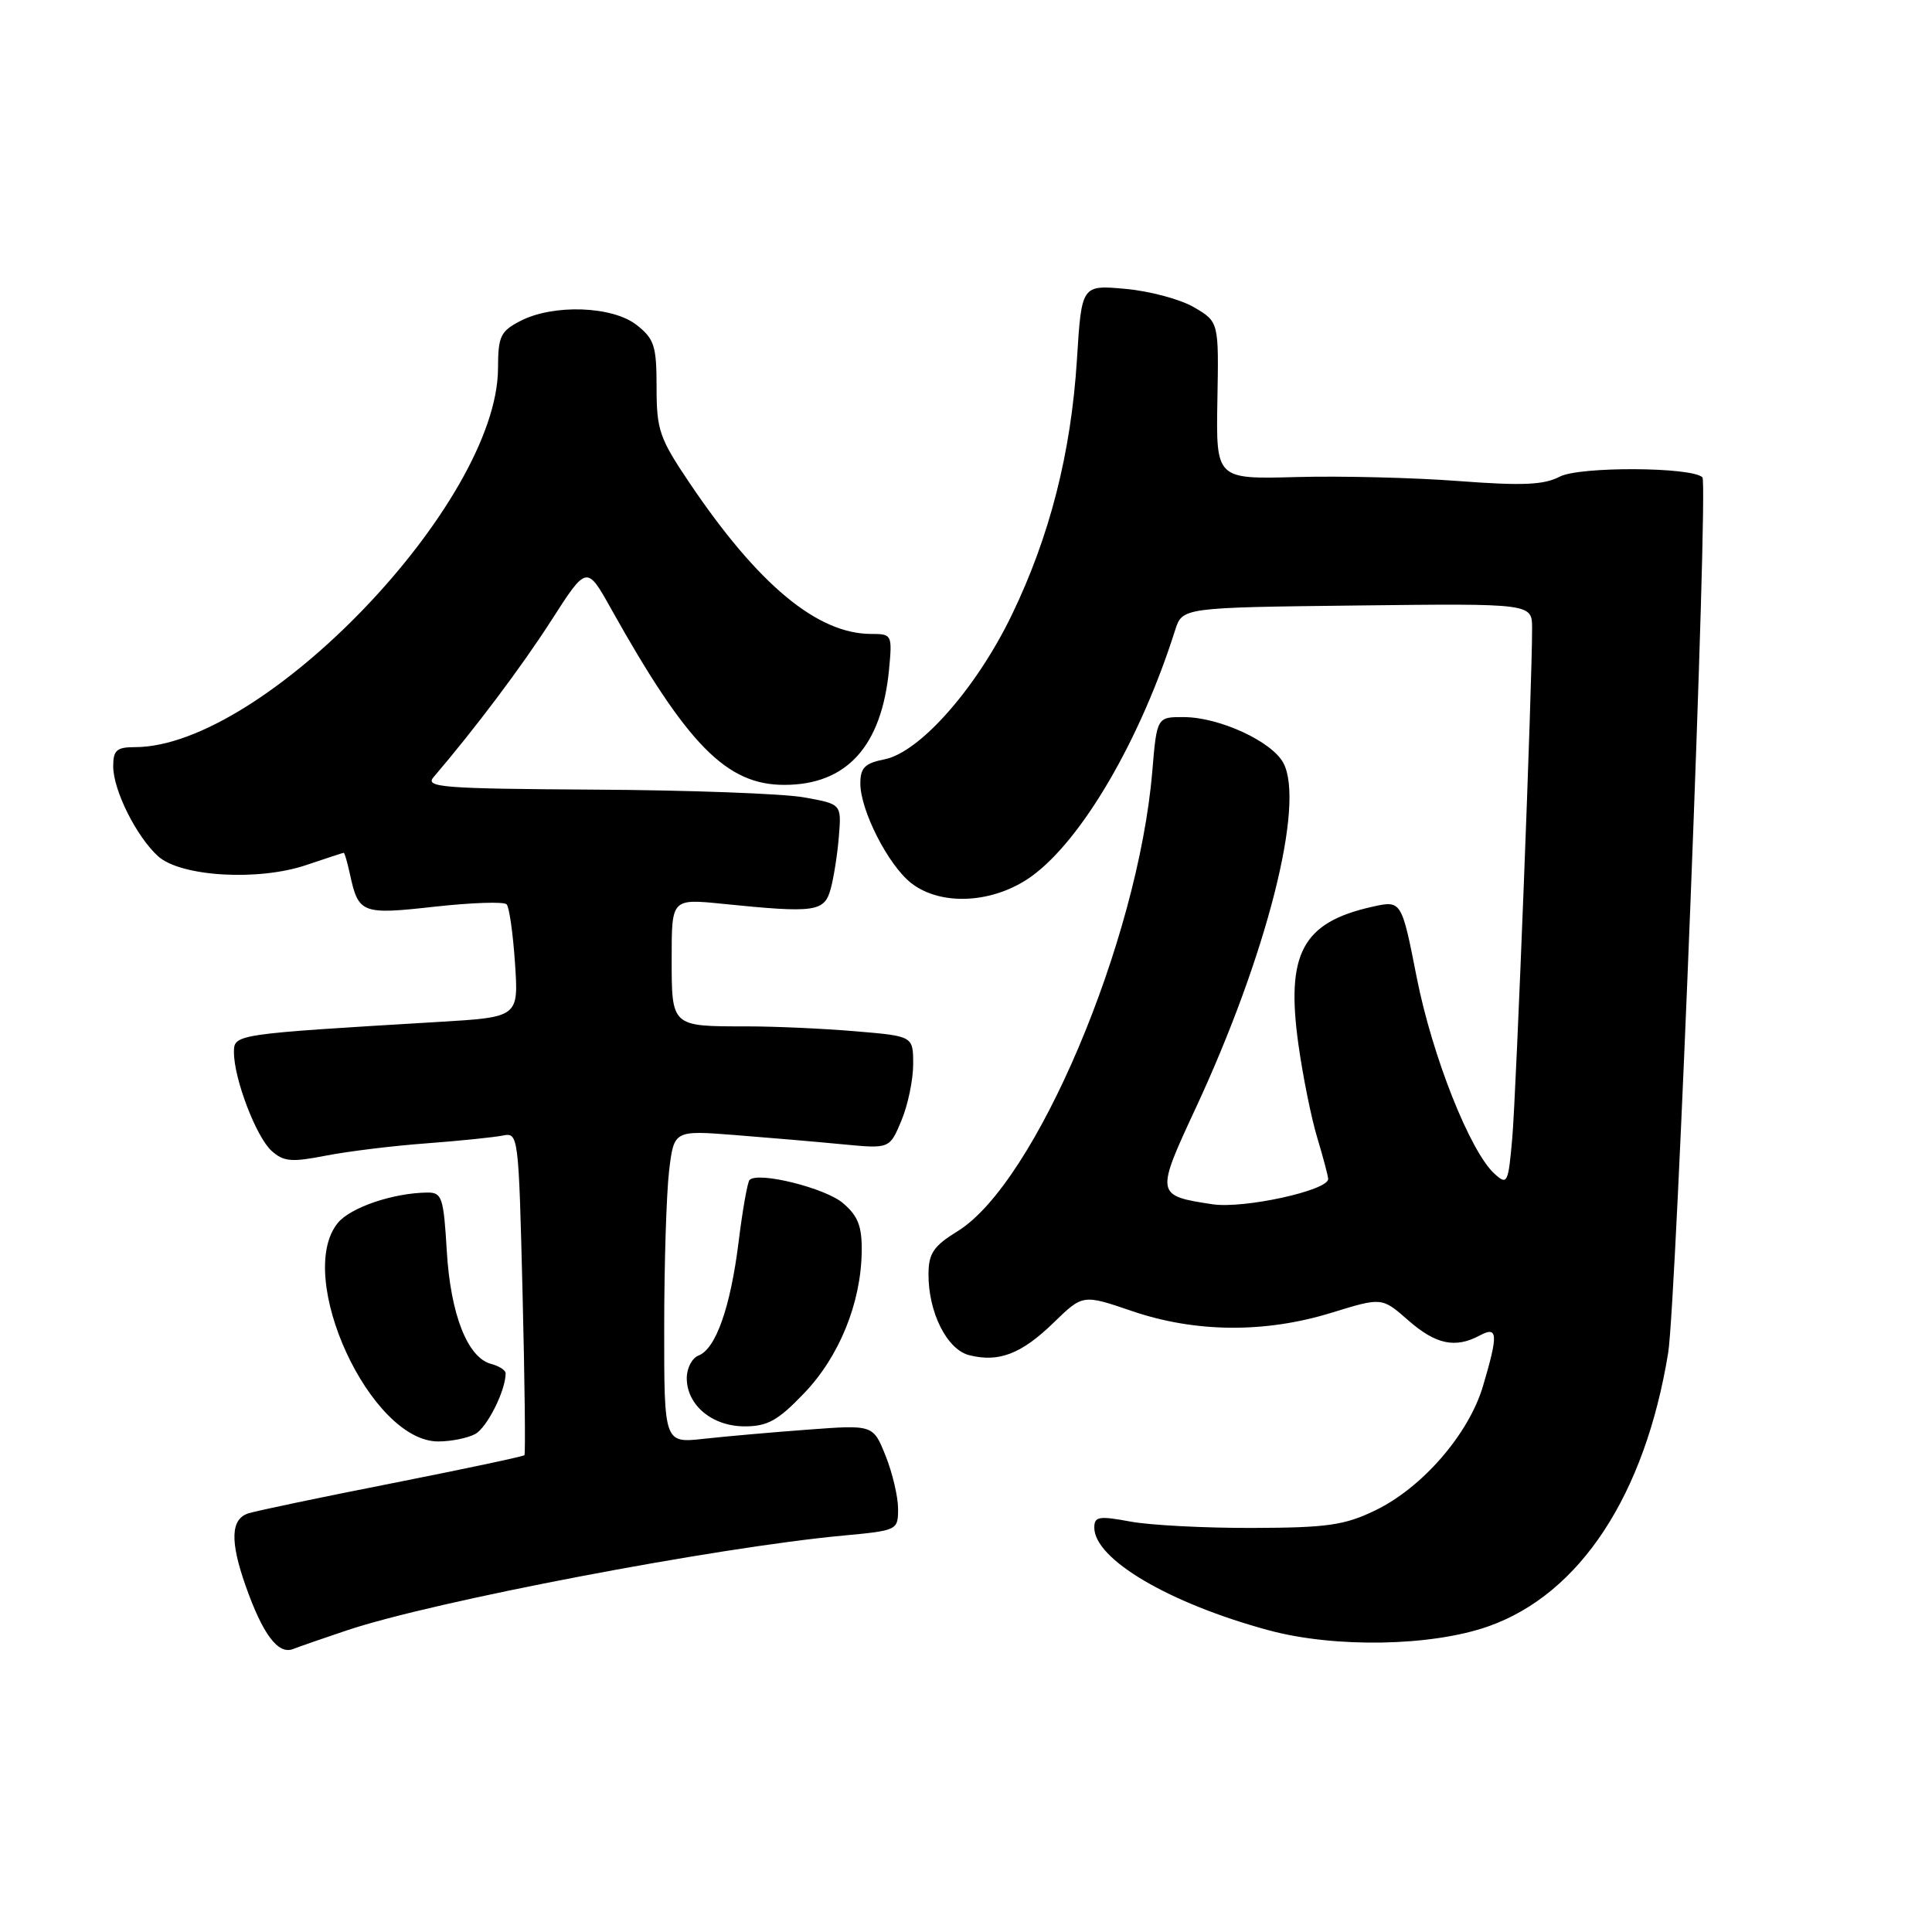 <?xml version="1.0" encoding="UTF-8" standalone="no"?>
<!DOCTYPE svg PUBLIC "-//W3C//DTD SVG 1.1//EN" "http://www.w3.org/Graphics/SVG/1.1/DTD/svg11.dtd" >
<svg xmlns="http://www.w3.org/2000/svg" xmlns:xlink="http://www.w3.org/1999/xlink" version="1.1" viewBox="0 0 256 256">
 <g >
 <path fill="currentColor"
d=" M 46.00 216.02 C 57.44 212.18 94.91 205.03 111.75 203.47 C 118.92 202.80 119.00 202.76 119.00 199.92 C 119.00 198.34 118.26 195.18 117.35 192.91 C 115.70 188.79 115.70 188.79 107.10 189.43 C 102.37 189.78 96.14 190.33 93.25 190.65 C 88.00 191.23 88.00 191.23 88.01 175.87 C 88.01 167.41 88.31 158.09 88.66 155.13 C 89.31 149.77 89.31 149.77 97.40 150.40 C 101.86 150.75 108.29 151.30 111.69 151.63 C 117.88 152.22 117.88 152.22 119.44 148.49 C 120.30 146.44 121.00 143.08 121.00 141.02 C 121.00 137.29 121.00 137.29 113.35 136.65 C 109.14 136.29 102.65 136.00 98.93 136.00 C 88.91 136.00 89.00 136.08 89.00 126.93 C 89.00 119.08 89.00 119.08 95.75 119.76 C 108.06 121.01 109.24 120.84 110.08 117.75 C 110.49 116.23 110.98 113.09 111.16 110.77 C 111.50 106.54 111.50 106.54 106.50 105.65 C 103.75 105.16 91.29 104.70 78.82 104.63 C 58.77 104.51 56.29 104.33 57.43 103.00 C 62.99 96.49 69.11 88.35 73.06 82.20 C 77.75 74.89 77.75 74.89 80.99 80.70 C 91.08 98.73 96.27 104.00 103.92 104.00 C 112.18 104.00 116.81 98.91 117.80 88.75 C 118.24 84.10 118.19 84.00 115.44 84.00 C 108.31 84.00 100.46 77.48 91.38 64.01 C 87.38 58.08 87.00 56.99 87.00 51.33 C 87.00 45.84 86.70 44.91 84.37 43.07 C 81.15 40.54 73.32 40.27 68.95 42.53 C 66.32 43.89 66.00 44.56 65.99 48.78 C 65.95 66.60 34.91 99.00 17.87 99.00 C 15.46 99.00 15.00 99.41 15.00 101.54 C 15.00 104.70 18.08 110.86 20.95 113.46 C 23.95 116.17 34.27 116.78 40.62 114.61 C 43.23 113.73 45.44 113.00 45.55 113.00 C 45.66 113.00 46.02 114.24 46.35 115.75 C 47.50 121.07 47.90 121.22 57.60 120.14 C 62.50 119.60 66.78 119.45 67.13 119.83 C 67.48 120.20 67.98 123.71 68.24 127.64 C 68.72 134.78 68.72 134.78 58.11 135.41 C 31.01 137.03 31.00 137.03 31.00 139.44 C 31.00 142.94 33.94 150.64 35.98 152.49 C 37.58 153.93 38.62 154.02 43.17 153.13 C 46.10 152.56 52.10 151.82 56.50 151.50 C 60.90 151.17 65.45 150.70 66.61 150.47 C 68.69 150.04 68.72 150.33 69.24 171.27 C 69.53 182.94 69.64 192.64 69.49 192.82 C 69.33 192.99 61.47 194.66 52.01 196.53 C 42.56 198.39 33.96 200.19 32.91 200.53 C 30.57 201.27 30.46 204.21 32.54 210.11 C 34.81 216.56 36.85 219.27 38.82 218.51 C 39.75 218.15 42.98 217.03 46.00 216.02 Z  M 197.24 215.49 C 209.36 211.21 217.97 198.09 221.04 179.27 C 222.13 172.53 226.38 64.05 225.58 63.25 C 224.19 61.86 209.28 61.79 206.67 63.16 C 204.56 64.26 201.75 64.38 193.25 63.74 C 187.34 63.29 177.69 63.05 171.81 63.21 C 161.13 63.50 161.13 63.50 161.31 53.08 C 161.50 42.65 161.50 42.65 158.24 40.73 C 156.45 39.67 152.36 38.57 149.15 38.28 C 143.32 37.75 143.32 37.75 142.70 47.63 C 141.92 60.03 139.10 71.08 134.05 81.52 C 129.36 91.21 121.89 99.67 117.22 100.61 C 114.60 101.13 114.00 101.73 114.00 103.81 C 114.00 107.38 117.68 114.60 120.72 117.00 C 124.69 120.12 131.70 119.72 136.71 116.10 C 143.39 111.25 151.11 98.02 155.71 83.50 C 156.67 80.50 156.67 80.50 179.83 80.23 C 203.00 79.96 203.00 79.96 203.01 83.23 C 203.04 90.17 200.91 144.83 200.38 150.83 C 199.85 156.81 199.73 157.07 198.04 155.54 C 194.80 152.61 189.79 139.97 187.73 129.55 C 185.71 119.28 185.71 119.28 181.79 120.16 C 172.58 122.23 170.37 126.35 172.04 138.35 C 172.63 142.59 173.76 148.19 174.55 150.78 C 175.33 153.38 175.98 155.82 175.99 156.22 C 176.01 157.74 164.79 160.20 160.65 159.57 C 153.12 158.43 153.10 158.31 158.44 146.83 C 167.87 126.54 172.95 106.51 170.05 101.09 C 168.52 98.24 161.61 95.05 156.90 95.02 C 153.29 95.00 153.29 95.00 152.68 102.26 C 150.78 124.72 137.20 156.78 126.89 163.14 C 123.72 165.09 123.05 166.07 123.03 168.78 C 122.99 173.87 125.47 178.83 128.43 179.57 C 132.35 180.56 135.35 179.40 139.60 175.27 C 143.48 171.50 143.48 171.50 149.99 173.72 C 158.38 176.59 167.63 176.67 176.45 173.94 C 183.11 171.89 183.11 171.89 186.59 174.94 C 190.23 178.14 192.83 178.70 196.07 176.96 C 198.48 175.67 198.55 176.77 196.50 183.67 C 194.62 190.02 188.48 197.11 182.24 200.13 C 178.16 202.10 175.90 202.43 166.00 202.46 C 159.68 202.48 152.36 202.10 149.75 201.61 C 145.61 200.84 145.00 200.95 145.00 202.41 C 145.00 206.61 154.93 212.45 168.11 216.02 C 176.87 218.39 189.71 218.16 197.24 215.49 Z  M 62.96 190.02 C 64.53 189.18 67.00 184.26 67.00 181.97 C 67.00 181.56 66.14 181.01 65.09 180.73 C 61.95 179.91 59.70 174.18 59.20 165.75 C 58.78 158.65 58.56 158.00 56.62 158.02 C 52.08 158.07 46.42 160.00 44.75 162.06 C 39.01 169.15 49.06 191.00 58.07 191.00 C 59.75 191.00 61.95 190.56 62.96 190.02 Z  M 106.56 184.60 C 111.20 179.76 114.09 172.66 114.18 165.86 C 114.23 162.51 113.71 161.14 111.71 159.43 C 109.38 157.42 100.46 155.20 99.32 156.35 C 99.05 156.62 98.39 160.32 97.87 164.56 C 96.79 173.23 94.85 178.74 92.55 179.62 C 91.70 179.95 91.00 181.29 91.00 182.61 C 91.00 186.19 94.37 189.00 98.67 189.00 C 101.70 189.00 103.08 188.24 106.56 184.60 Z "/>
</g>
</svg>